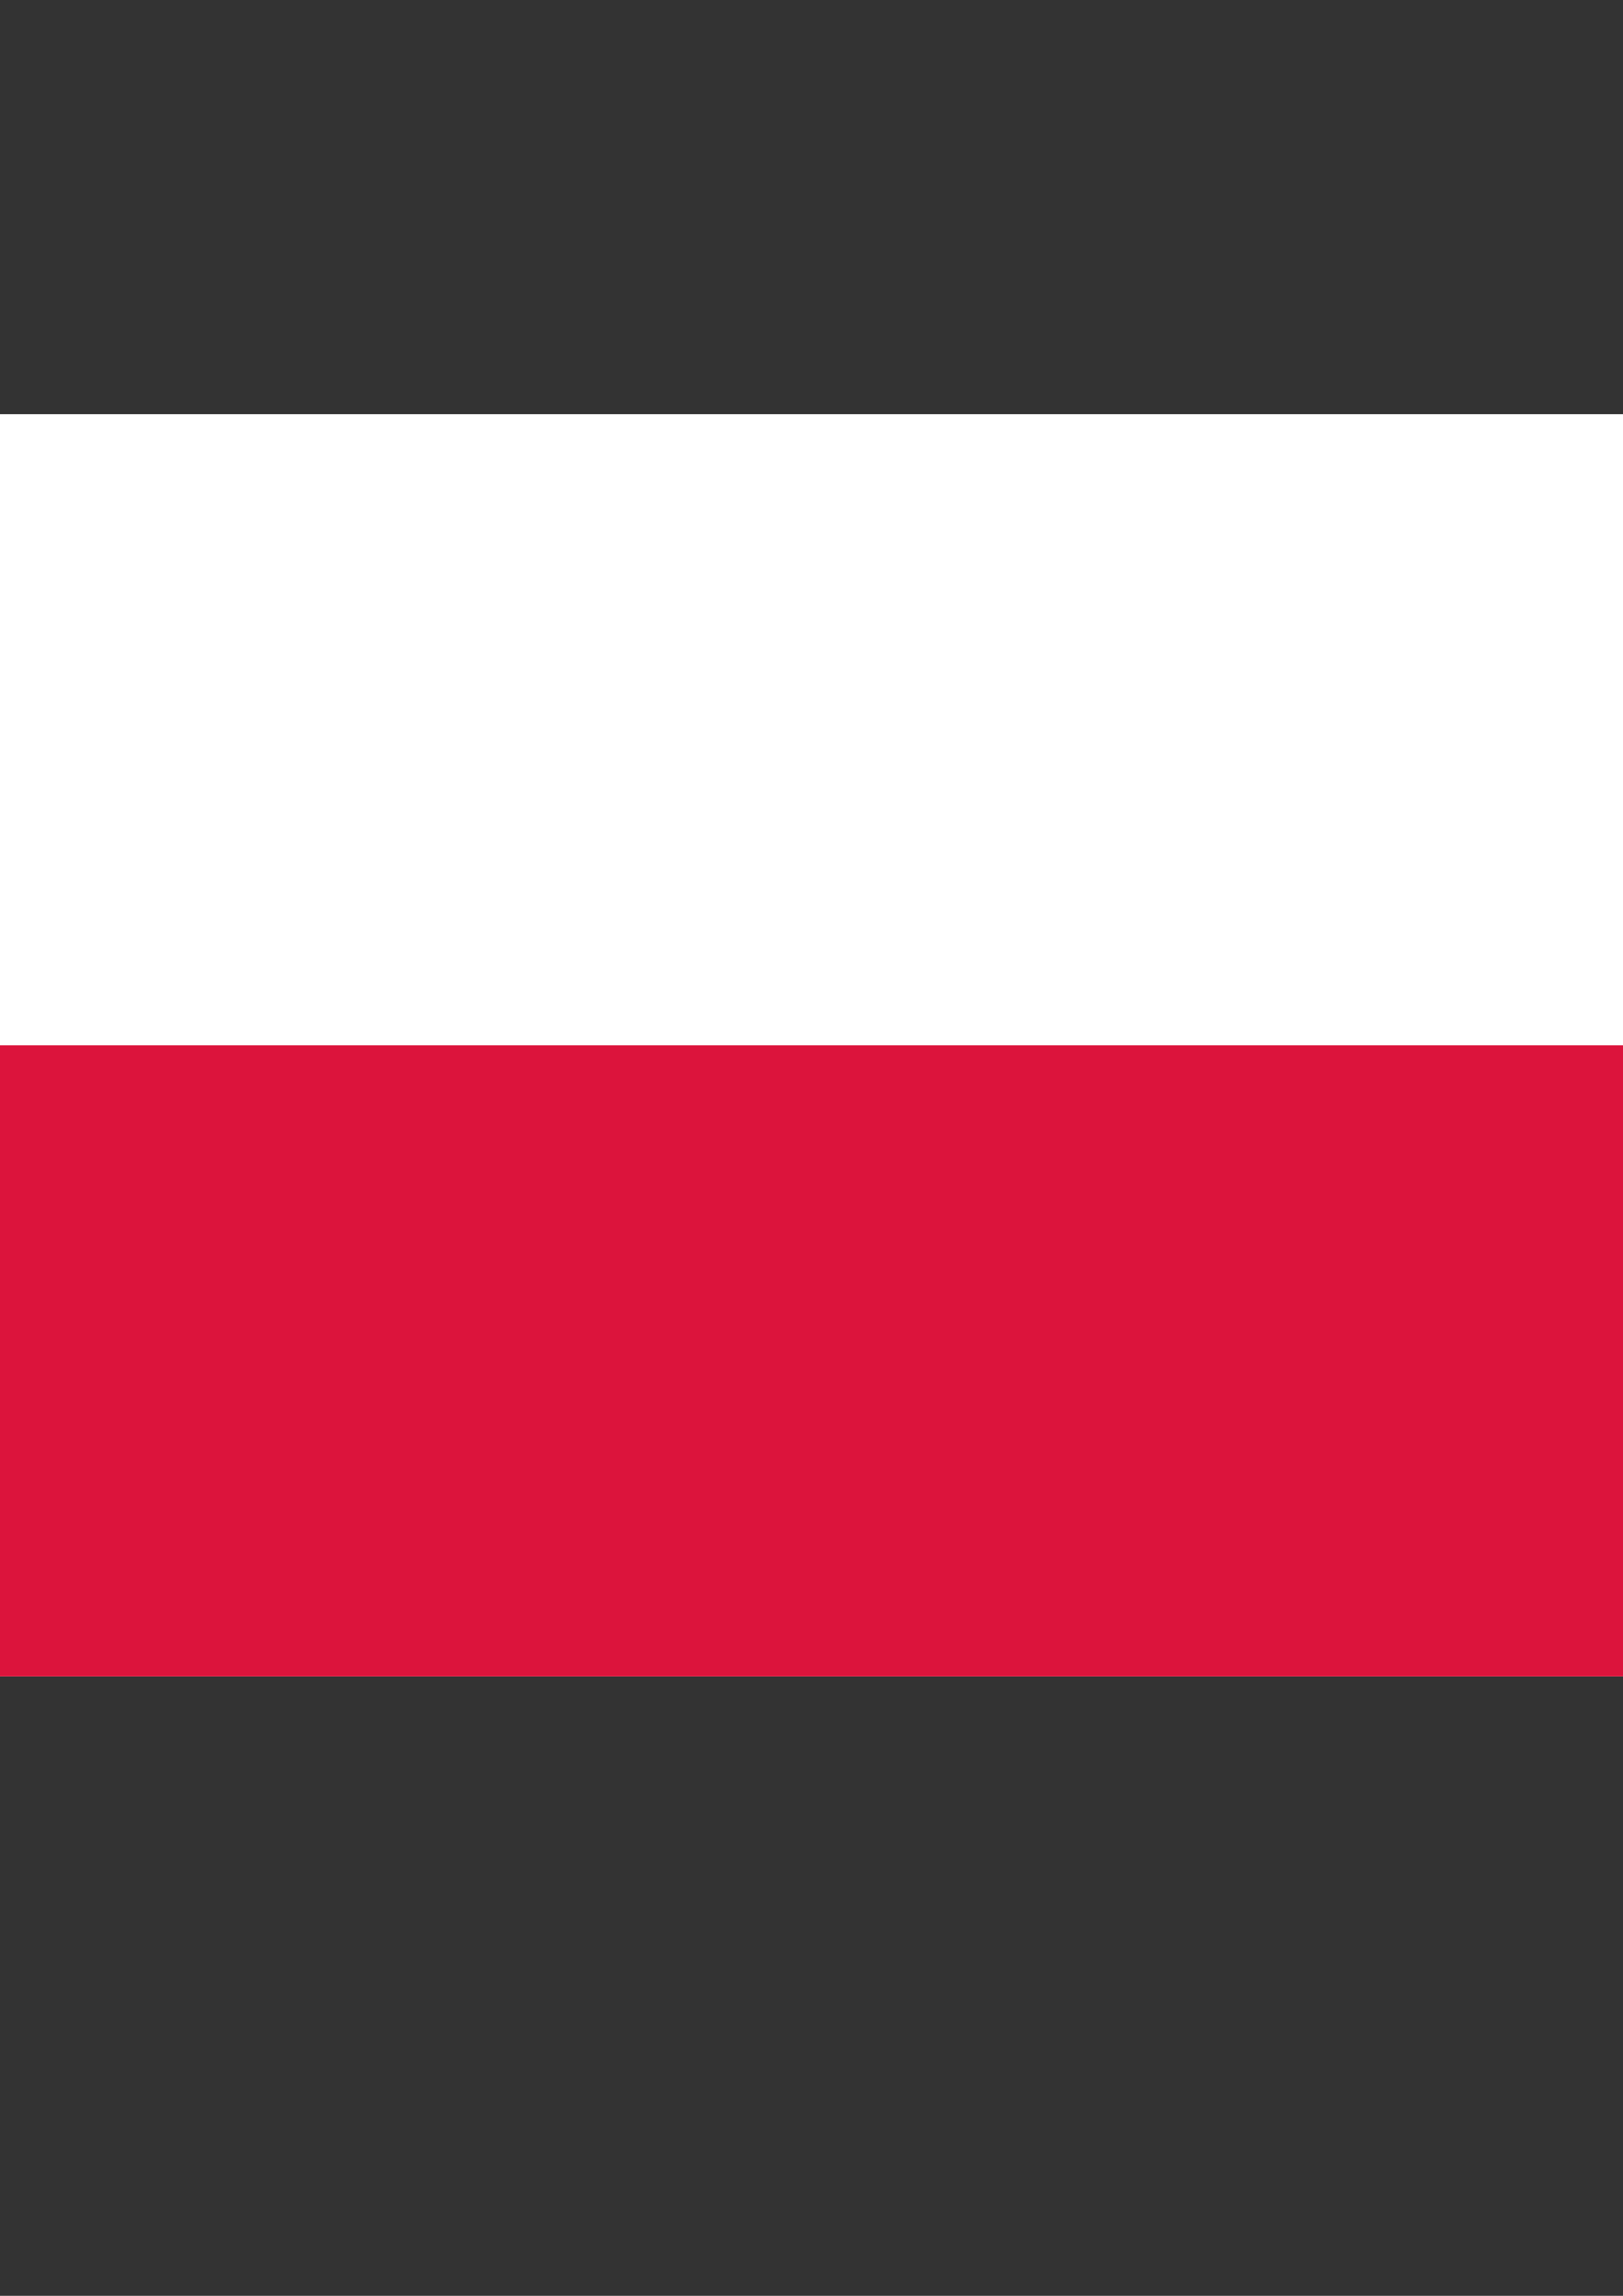 <?xml version="1.0" encoding="UTF-8" standalone="no"?>
<!-- Created with Inkscape (http://www.inkscape.org/) -->

<svg
   xmlns:dc="http://purl.org/dc/elements/1.1/"
   xmlns:cc="http://creativecommons.org/ns#"
   xmlns:rdf="http://www.w3.org/1999/02/22-rdf-syntax-ns#"
   xmlns:svg="http://www.w3.org/2000/svg"
   xmlns="http://www.w3.org/2000/svg"
   xmlns:sodipodi="http://sodipodi.sourceforge.net/DTD/sodipodi-0.dtd"
   xmlns:inkscape="http://www.inkscape.org/namespaces/inkscape"
   width="210mm"
   height="297mm"
   viewBox="0 0 210 297"
   version="1.1"
   id="svg90"
   inkscape:version="0.92.1 r15371"
   sodipodi:docname="pl_flag.svg">
  <rect x="0" y="0" width="210" height="297" fill="#333333" stroke="none"/>
  <defs
     id="defs84" />
  <sodipodi:namedview
     id="base"
     pagecolor="#ffffff"
     bordercolor="#666666"
     borderopacity="1.0"
     inkscape:pageopacity="0.0"
     inkscape:pageshadow="2"
     inkscape:zoom="0.35"
     inkscape:cx="-464.28571"
     inkscape:cy="560"
     inkscape:document-units="mm"
     inkscape:current-layer="layer1"
     showgrid="false"
     inkscape:window-width="1920"
     inkscape:window-height="1001"
     inkscape:window-x="-9"
     inkscape:window-y="-9"
     inkscape:window-maximized="1" />
  <g
     inkscape:label="Layer 1"
     inkscape:groupmode="layer"
     id="layer1">
    <g
       id="g82"
       transform="matrix(18.804,0,0,16.329,-47.625,53.583)">
      <rect
         id="rect69"
         height="10"
         width="16"
         x="0"
         y="0"
         style="fill:#ffffff" />
      <rect
         id="rect71"
         y="5"
         height="5"
         width="16"
         x="0"
         style="fill:#dc143c" />
    </g>
  </g>
</svg>
